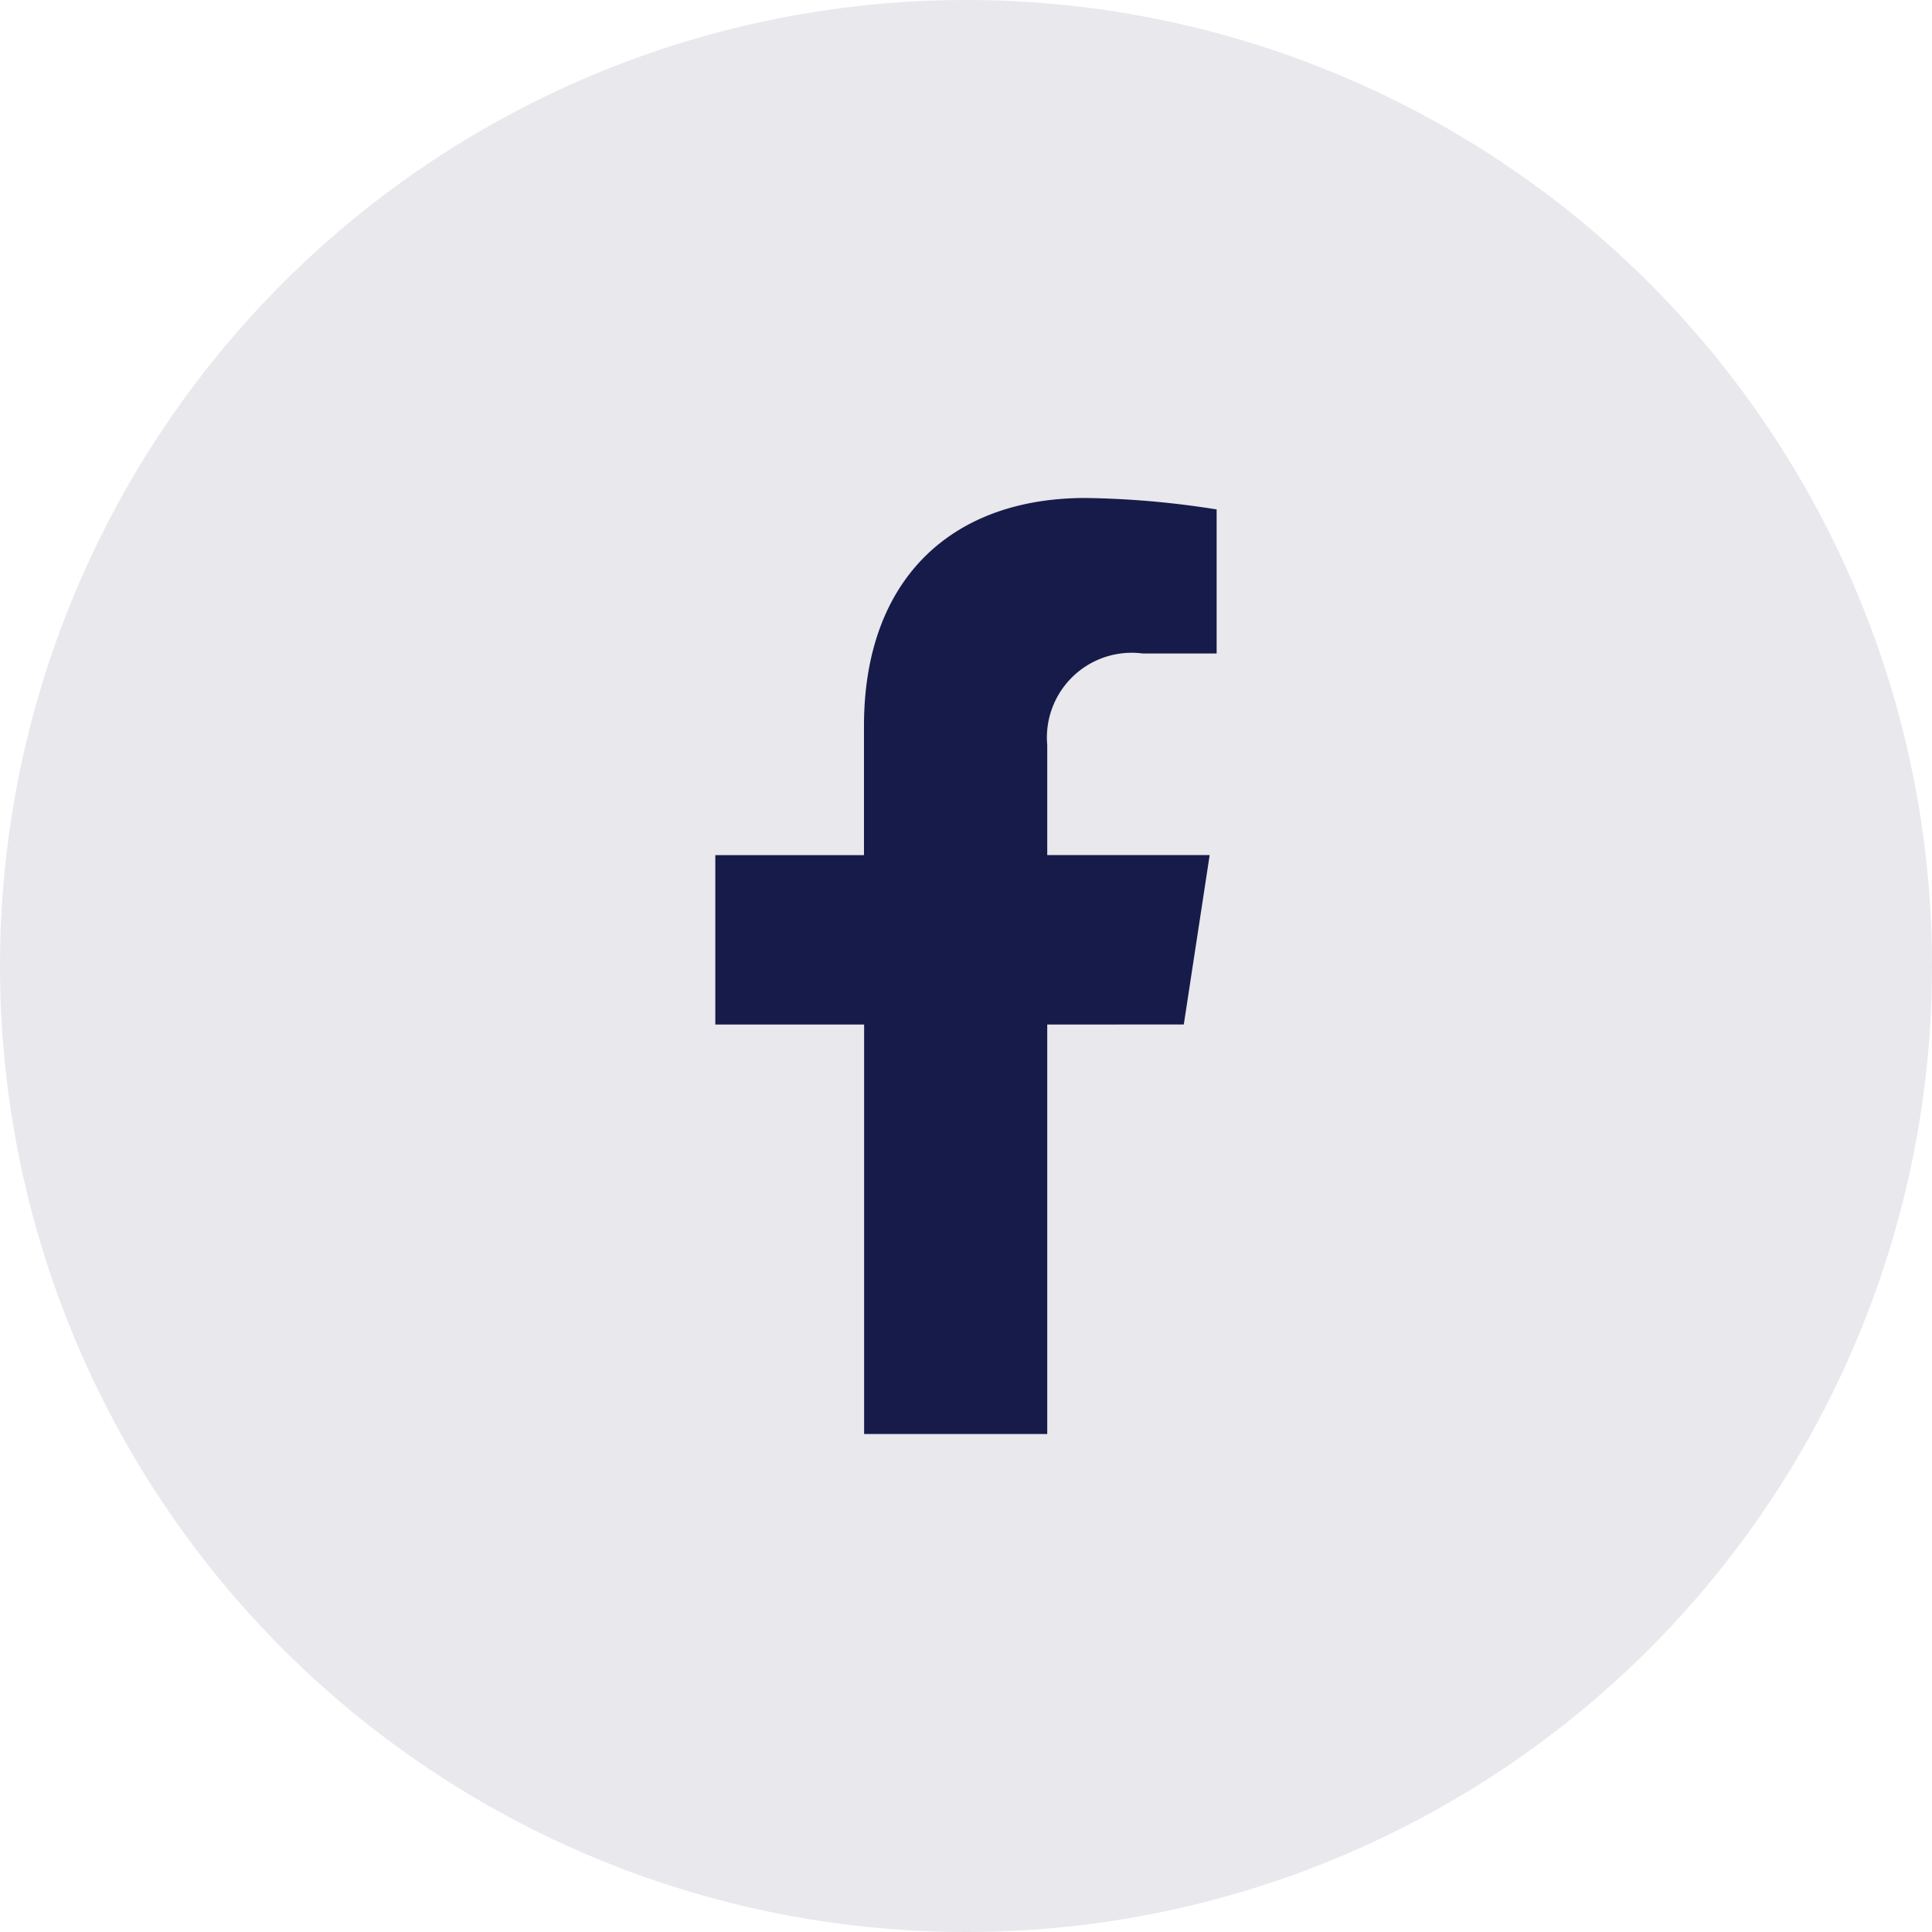 <svg xmlns="http://www.w3.org/2000/svg" width="41" height="41" viewBox="0 0 41 41">
  <g id="Group_5384" data-name="Group 5384" transform="translate(-587 -6357)">
    <circle id="Ellipse_534" data-name="Ellipse 534" cx="20.5" cy="20.5" r="20.5" transform="translate(587 6357)" fill="#171b4a" opacity="0.1"/>
    <path id="Icon_awesome-facebook-f" data-name="Icon awesome-facebook-f" d="M11.551,11.173,12.1,7.578H8.653V5.246A1.8,1.8,0,0,1,10.68,3.3h1.568V.243A19.123,19.123,0,0,0,9.464,0c-2.841,0-4.7,1.722-4.7,4.839v2.74H1.609v3.595H4.767v8.69H8.653v-8.69Z" transform="translate(600.571 6367.568)" fill="#171b4a"/>
  </g>
</svg>
